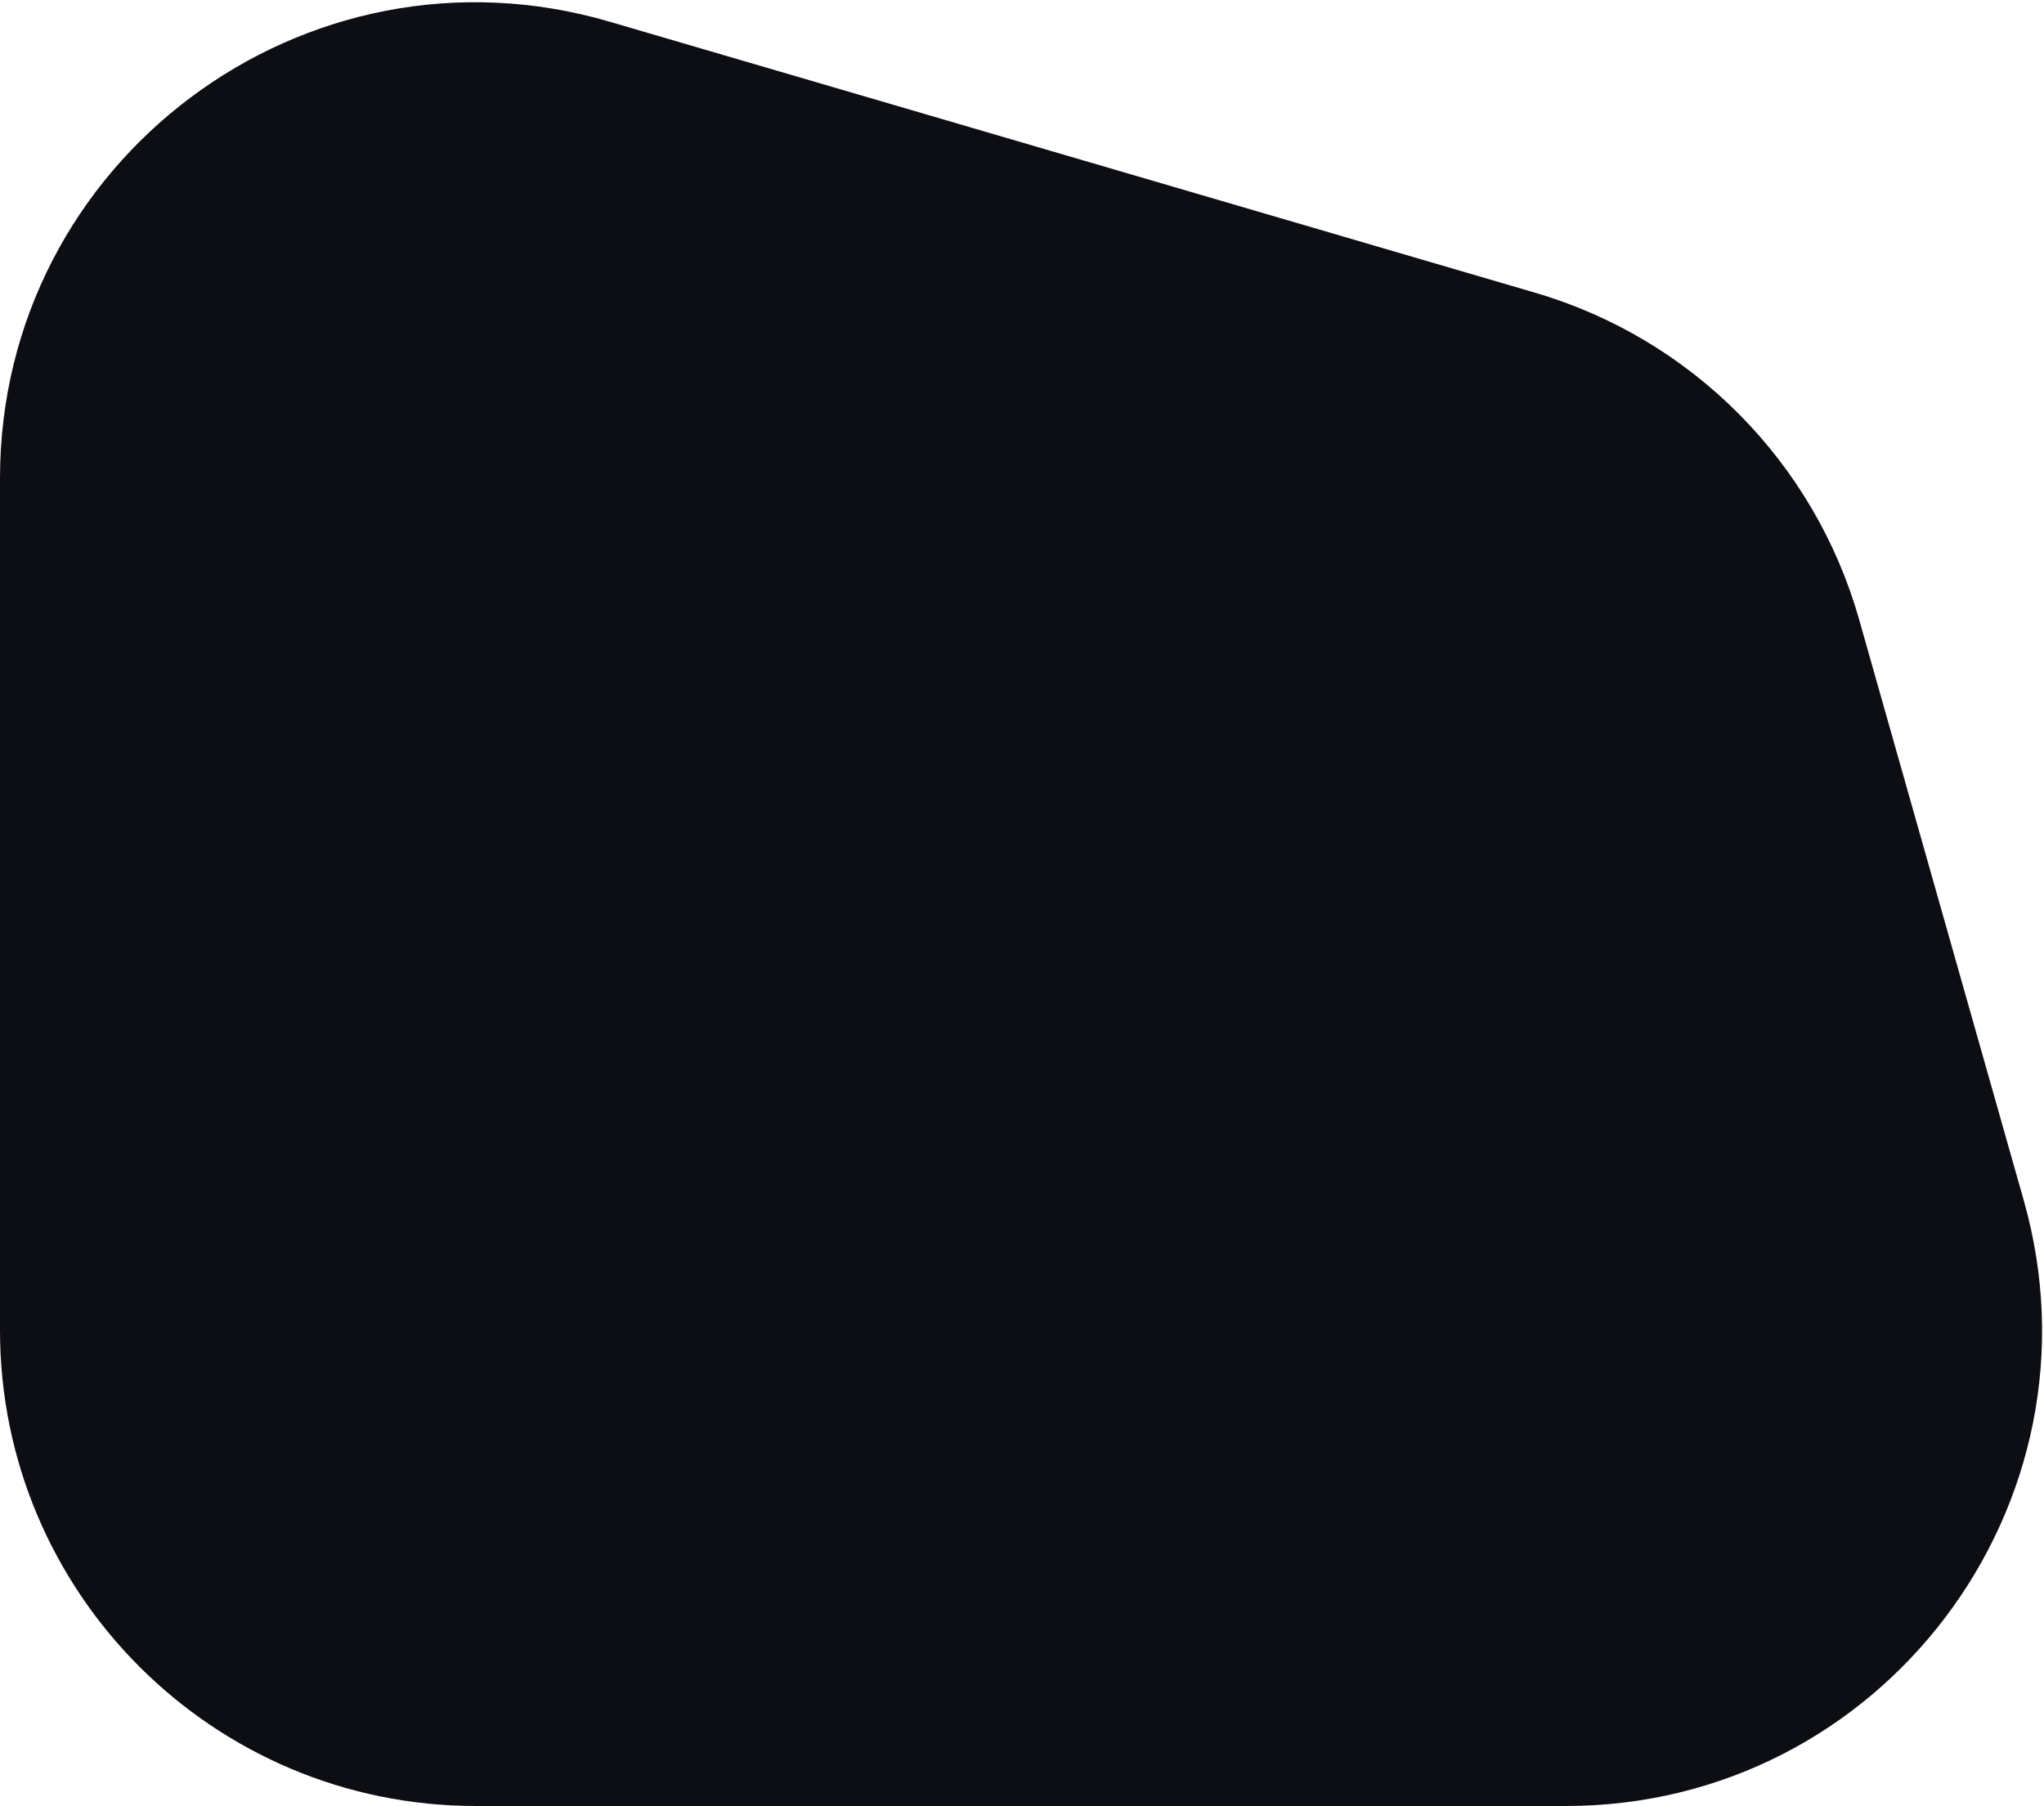 <svg width="378" height="334" viewBox="0 0 378 334" fill="none" xmlns="http://www.w3.org/2000/svg">
<path d="M0 88.466C0 29.759 56.391 -12.486 112.732 4.013L283.88 54.132C312.925 62.638 335.561 85.472 343.814 114.589L374.258 222.004C390.179 278.179 347.98 334 289.592 334H88C39.399 334 0 294.601 0 246V88.466Z" fill="#0D0D14"/>
</svg>

